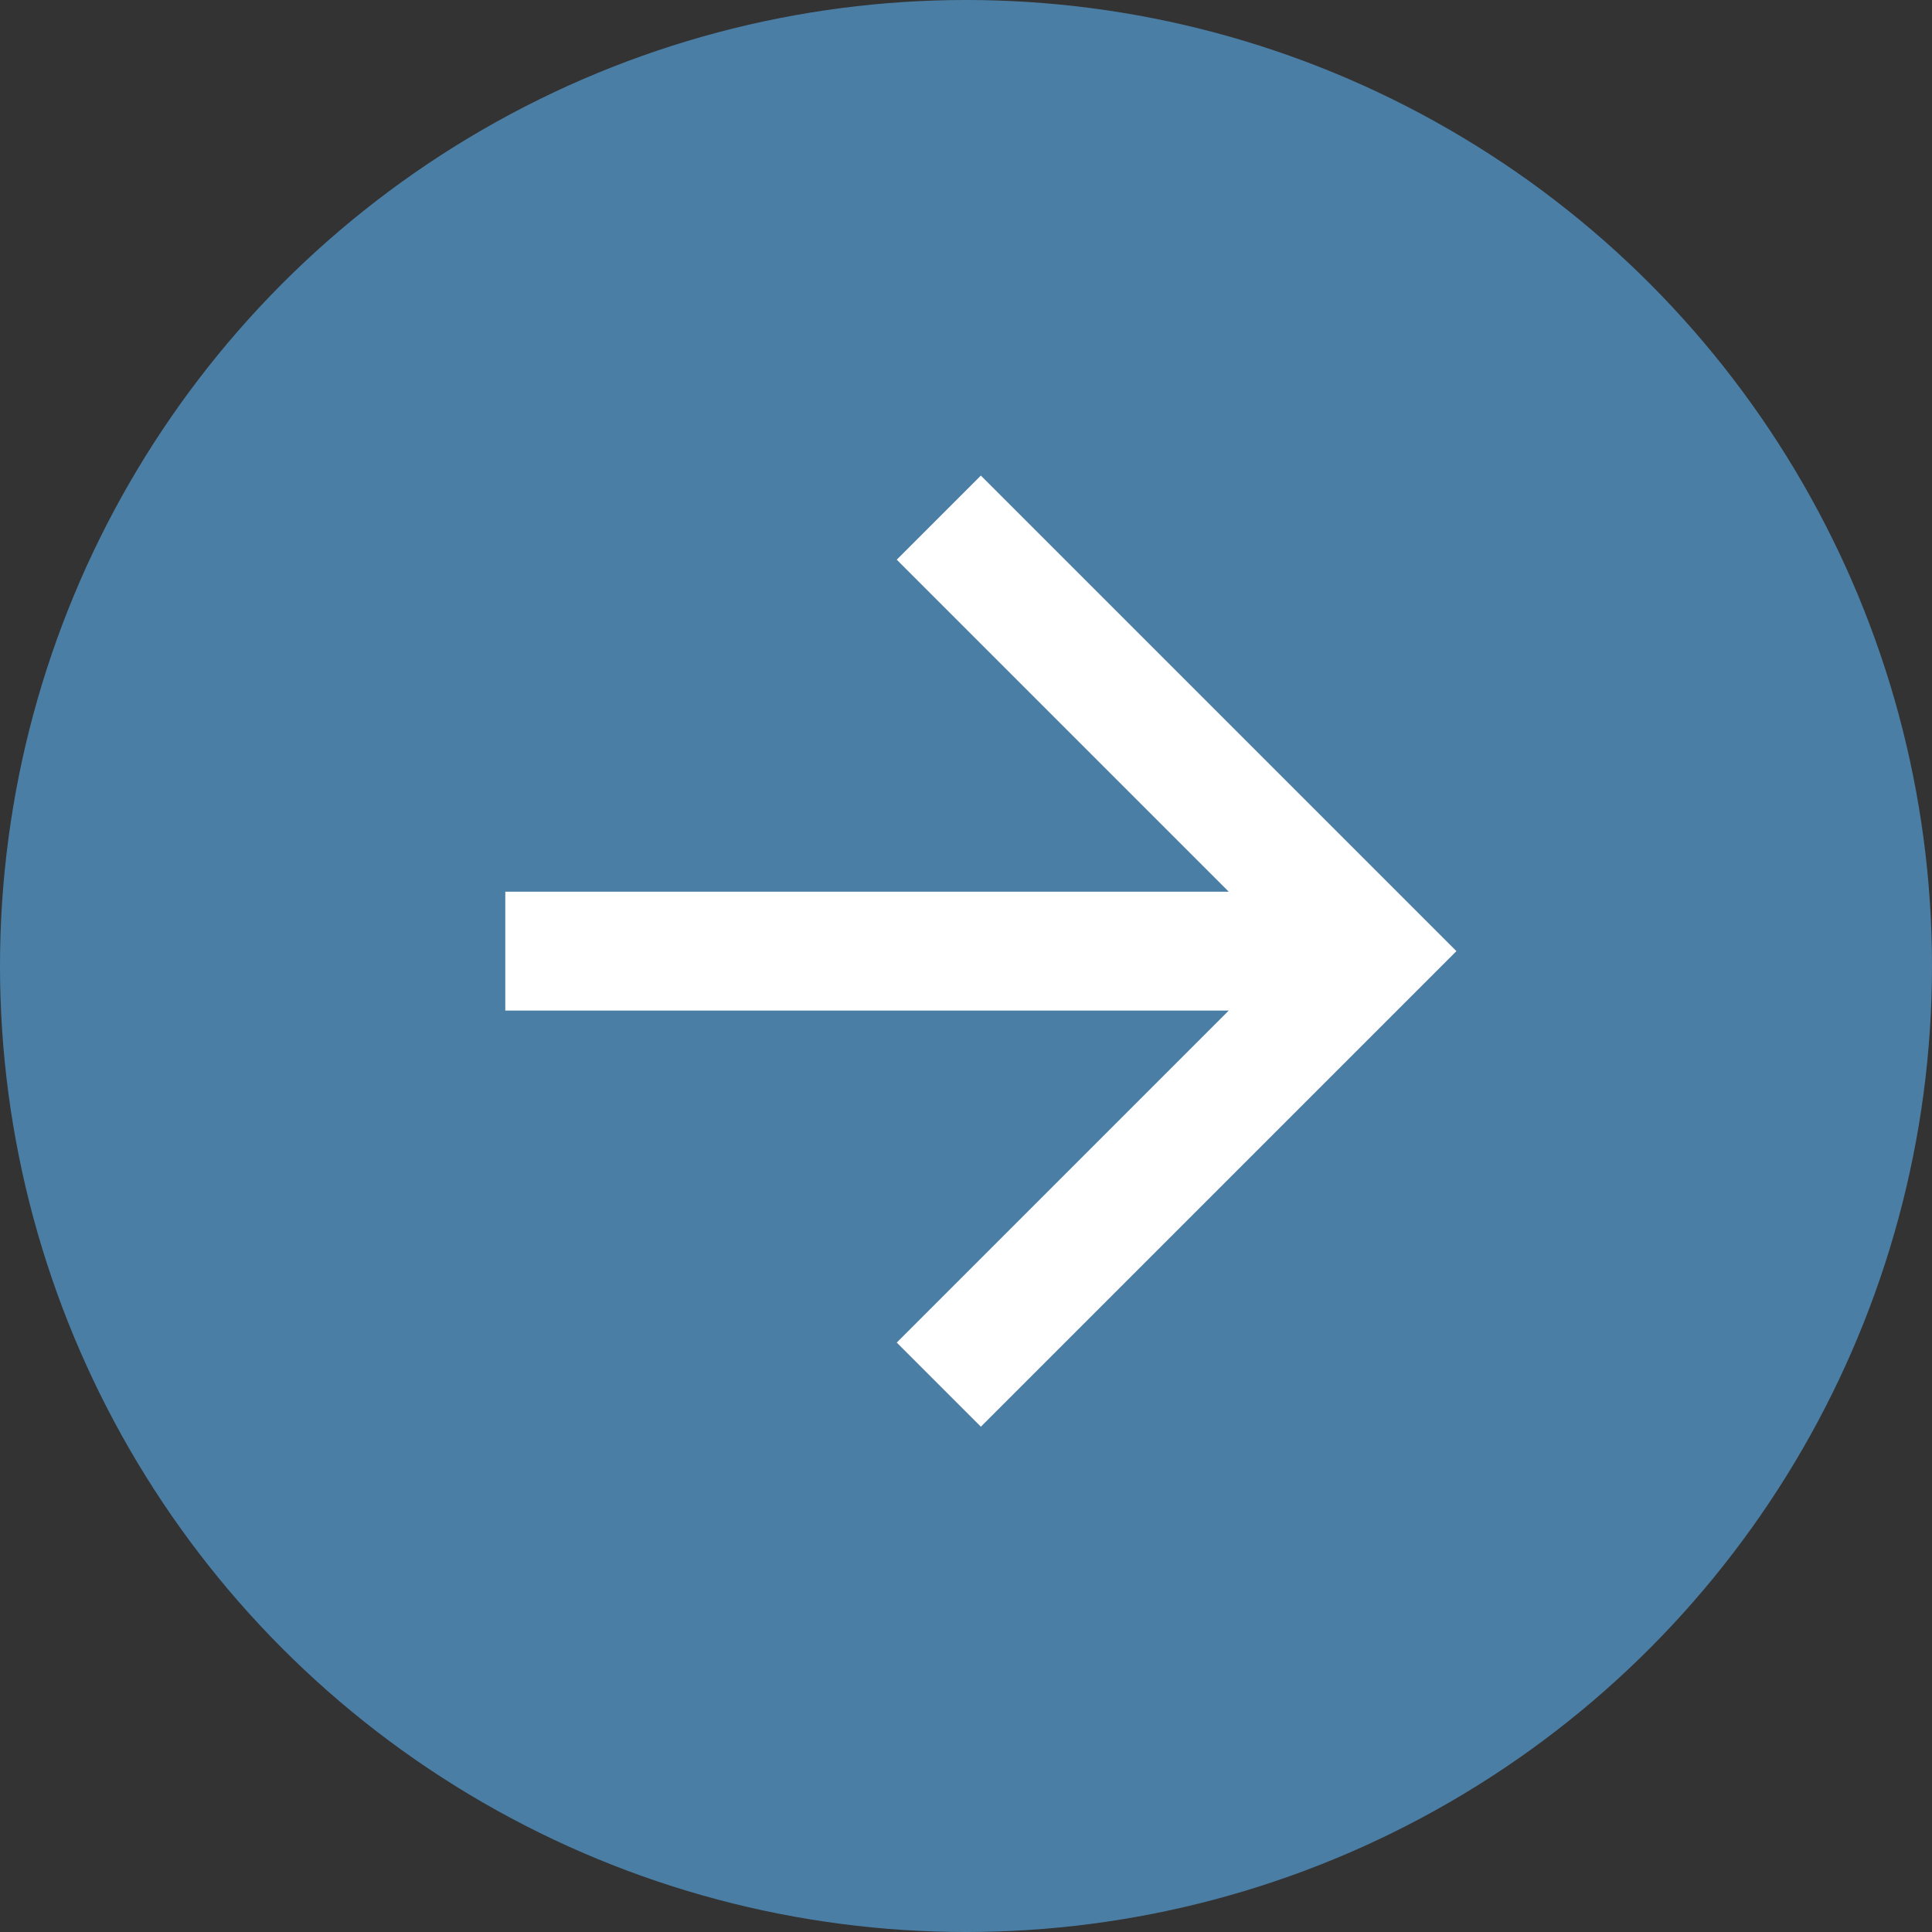 <svg xmlns="http://www.w3.org/2000/svg" width="65" height="65" viewBox="0 0 65 65">
  <rect x="0" y="0" width="65" height="65" fill="#333333" stroke="none"/>
  <g id="Group_60" data-name="Group 60" transform="translate(-59 -2051)">
    <circle id="Ellipse_8" data-name="Ellipse 8" cx="32.5" cy="32.5" r="32.5" transform="translate(59 2051)" fill="#4b7ea5"/>
    <g id="Group_52" data-name="Group 52" transform="translate(116 2107) rotate(180)">
      <path id="Path_37" data-name="Path 37" d="M0,0H48V48H0Z" fill="none"/>
      <path id="Path_38" data-name="Path 38" d="M40,22H15.66L26.83,10.83,24,8,8,24,24,40l2.83-2.83L15.66,26H40Z" fill="#fff"/>
    </g>
  </g>
</svg>
